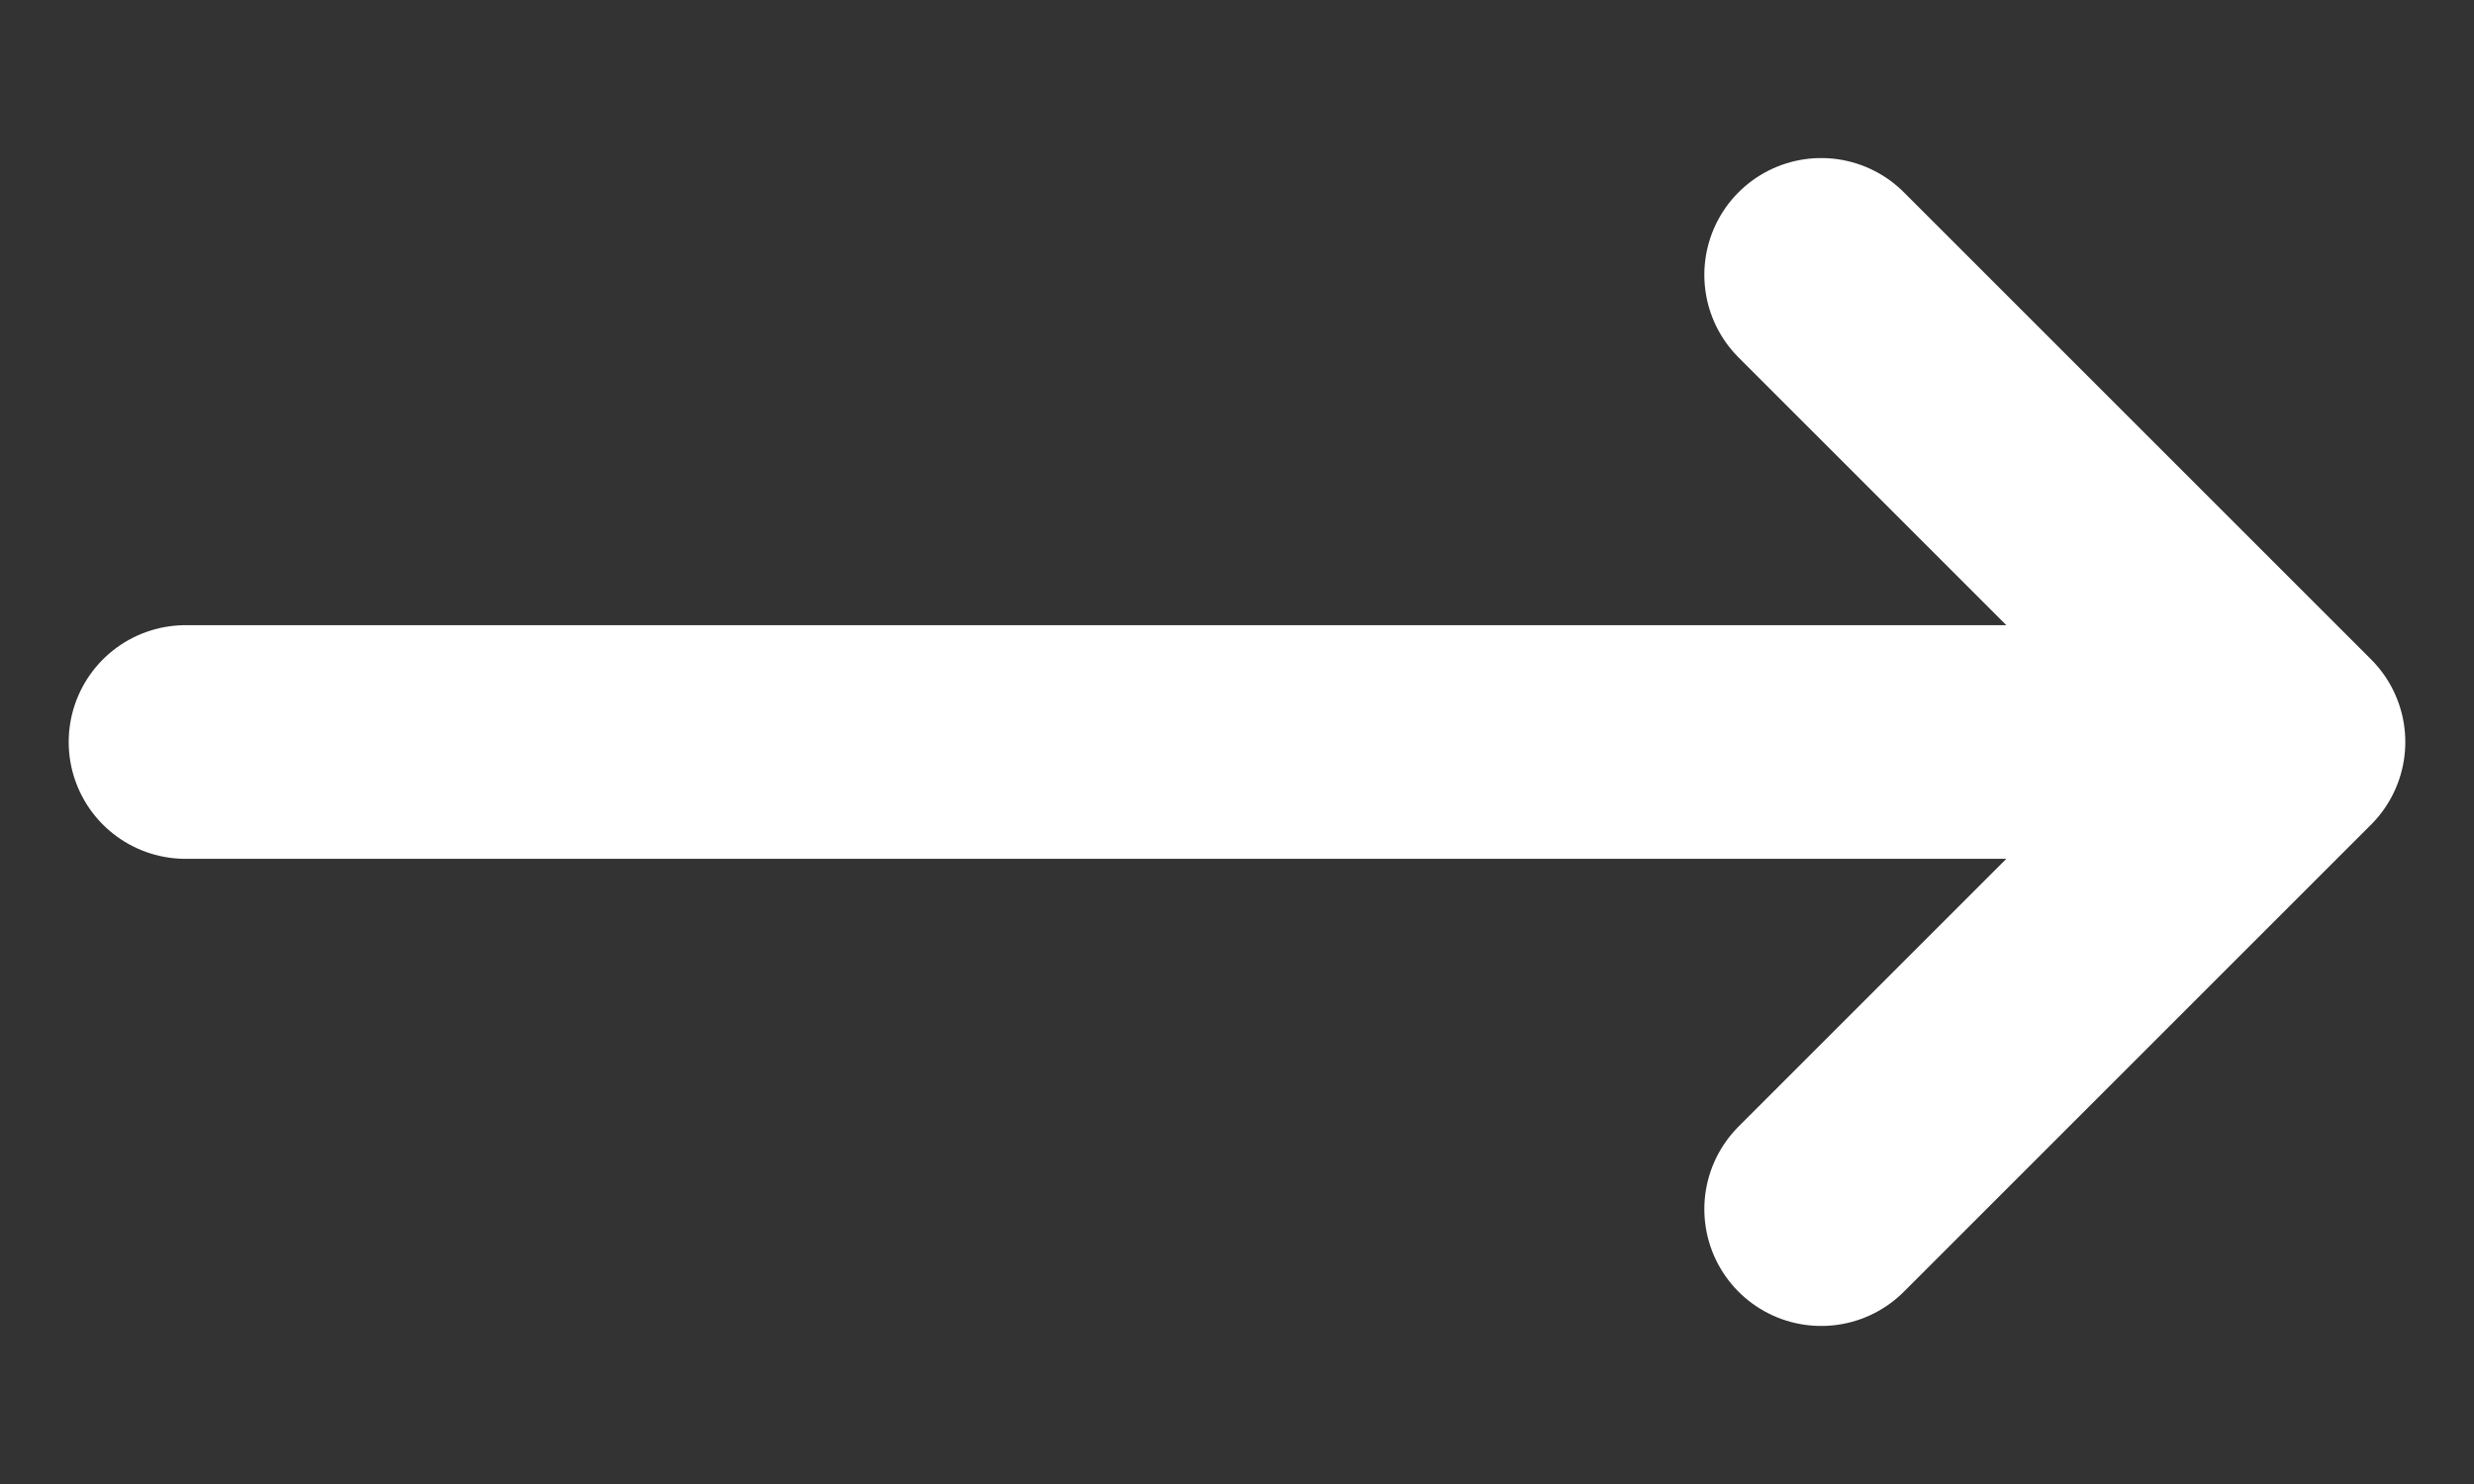 <svg width="15" height="9" viewBox="0 0 15 9" fill="none" xmlns="http://www.w3.org/2000/svg">
<rect x="0" y="0" width="15" height="9" fill="#333333" stroke="none"/>
<path d="M11.042 1.667L13.875 4.5M13.875 4.5L11.042 7.333M13.875 4.5H1.125" stroke="white" stroke-width="1.417" stroke-linecap="round" stroke-linejoin="round"/>
</svg>
